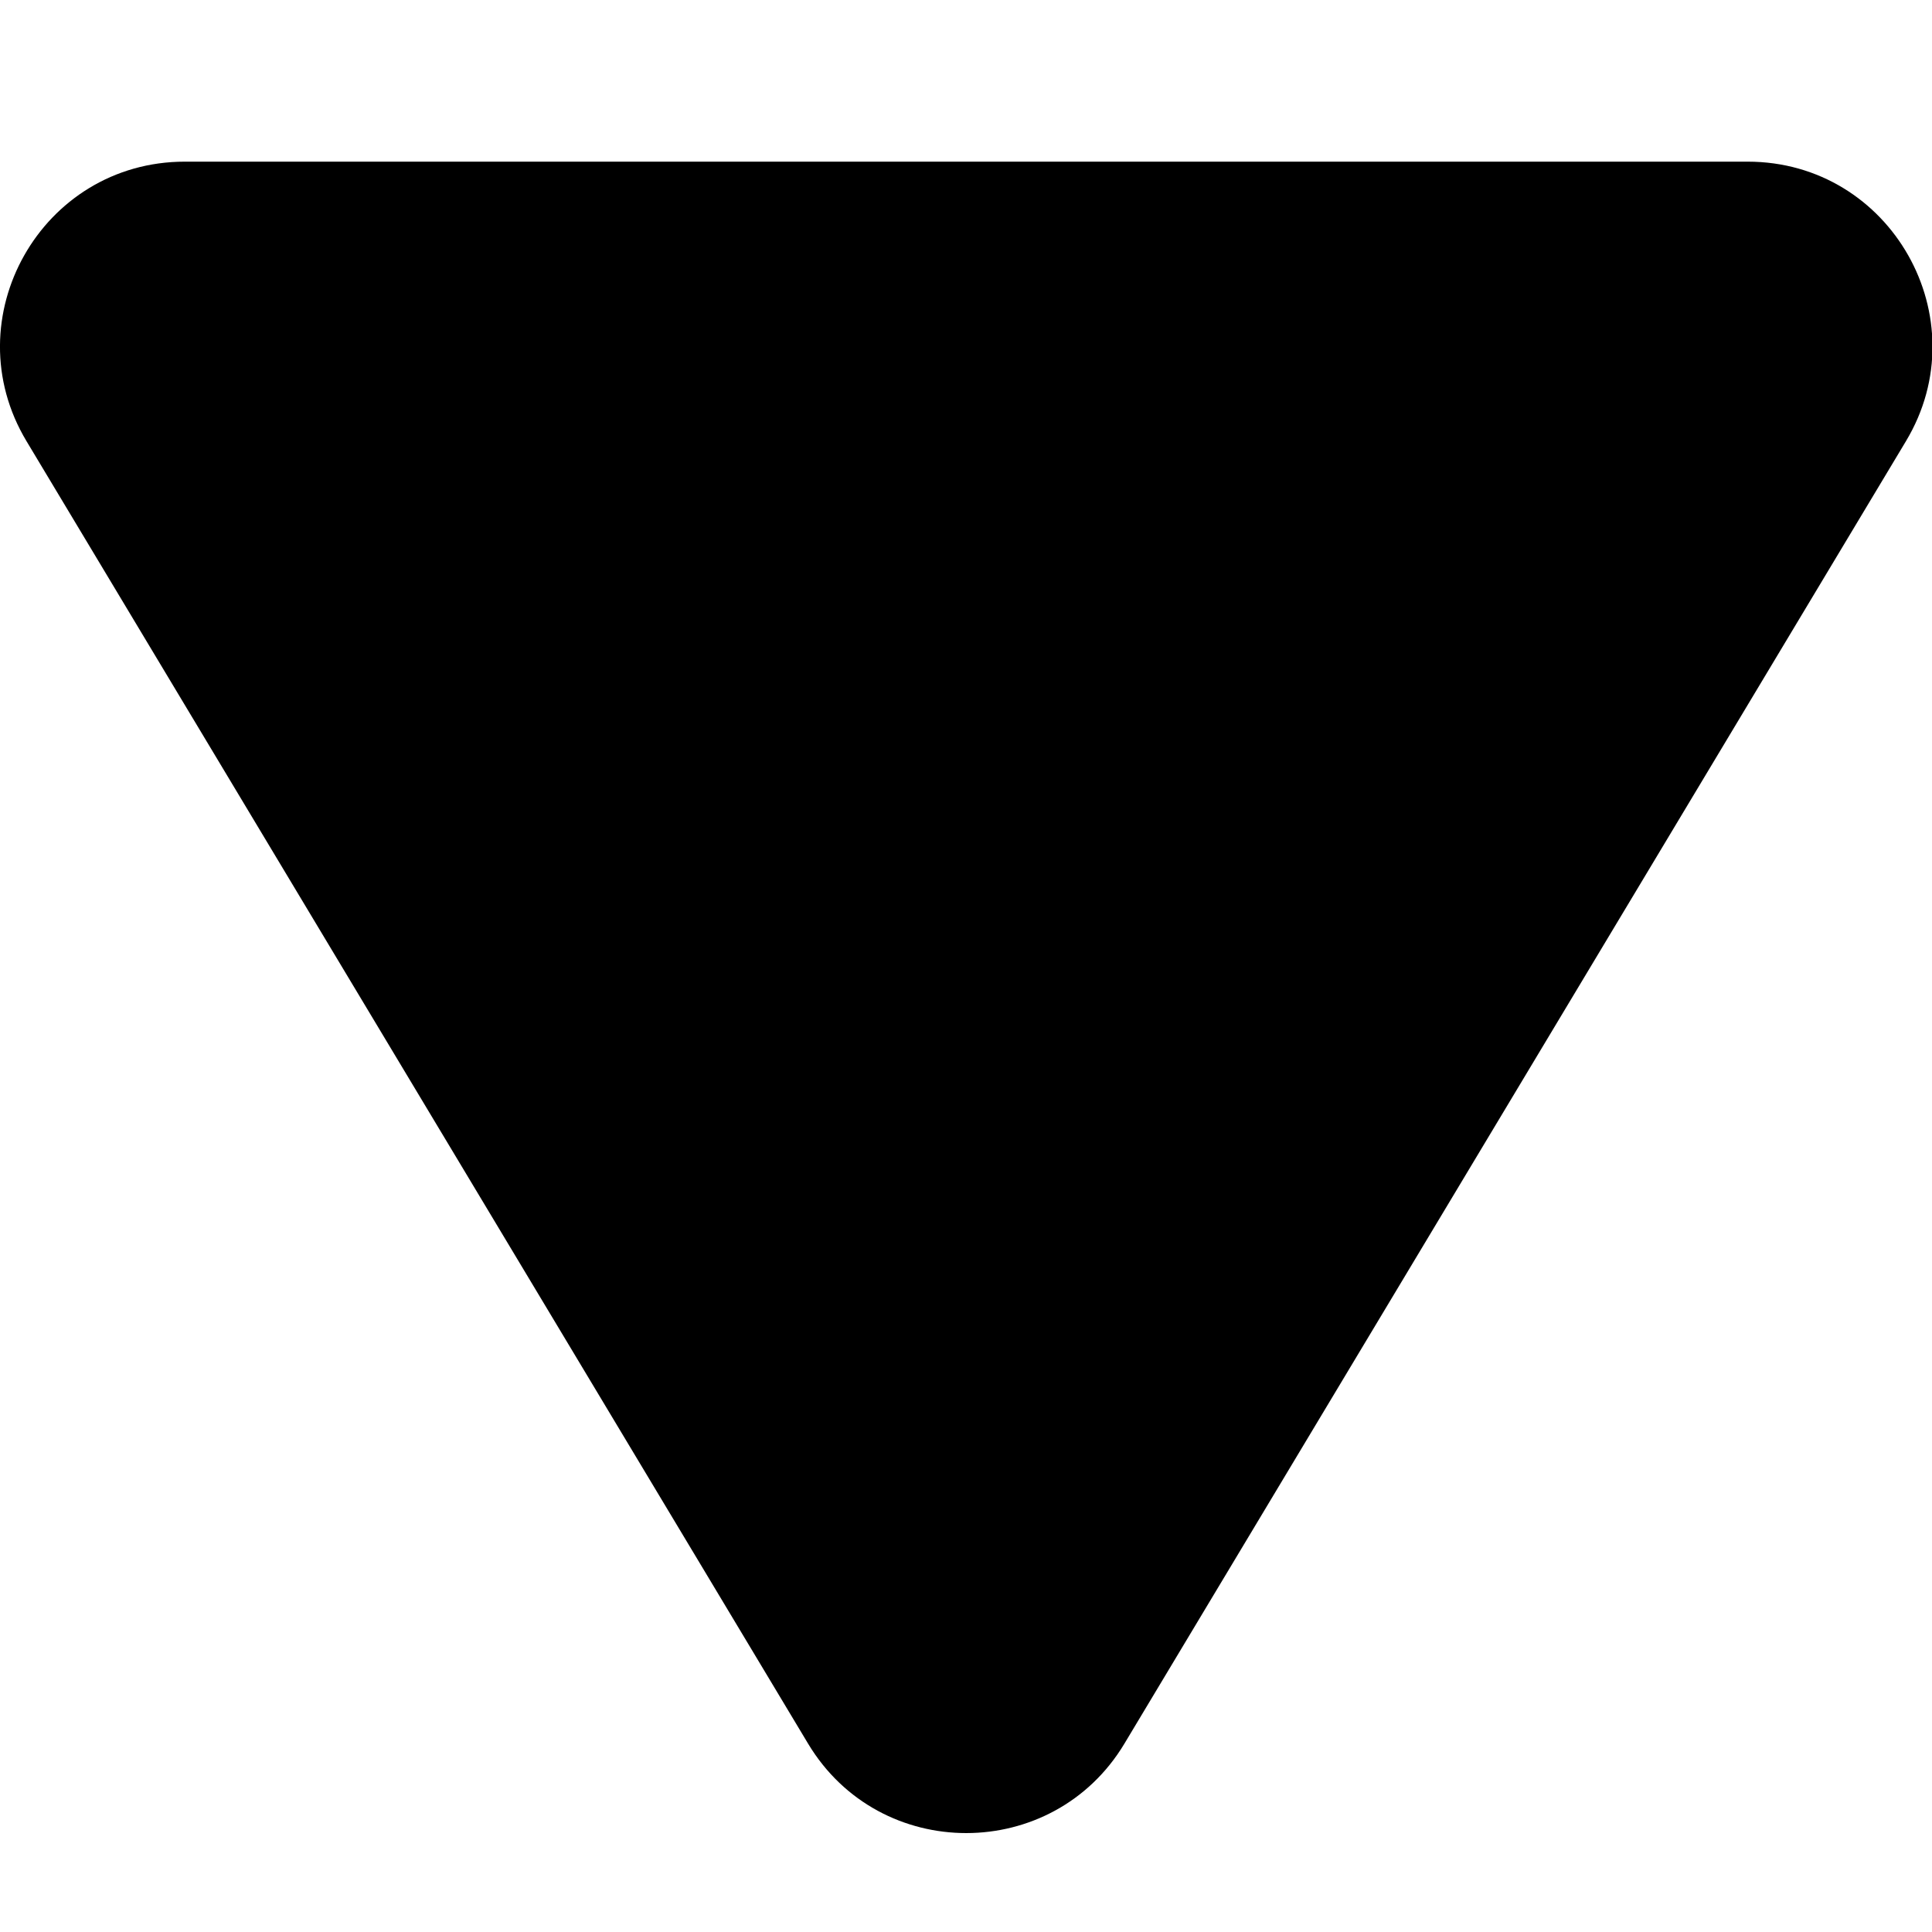 <svg width="58" height="58" viewBox="0 0 58 58" fill="none" xmlns="http://www.w3.org/2000/svg">
<g clip-path="url(#clip0_1_153)">
<path d="M57.219 13.243C59.428 9.563 56.777 4.853 52.466 4.853H5.549C1.237 4.853 -1.414 9.563 0.795 13.243L24.259 52.345C26.412 55.929 31.608 55.922 33.756 52.345L57.219 13.243Z" fill="black"/>
</g>
<defs>
<clipPath id="clip0_1_153">
<rect width="58" height="58" fill="white" transform="matrix(1 0 0 -1 0 58)"/>
</clipPath>
</defs>
</svg>
